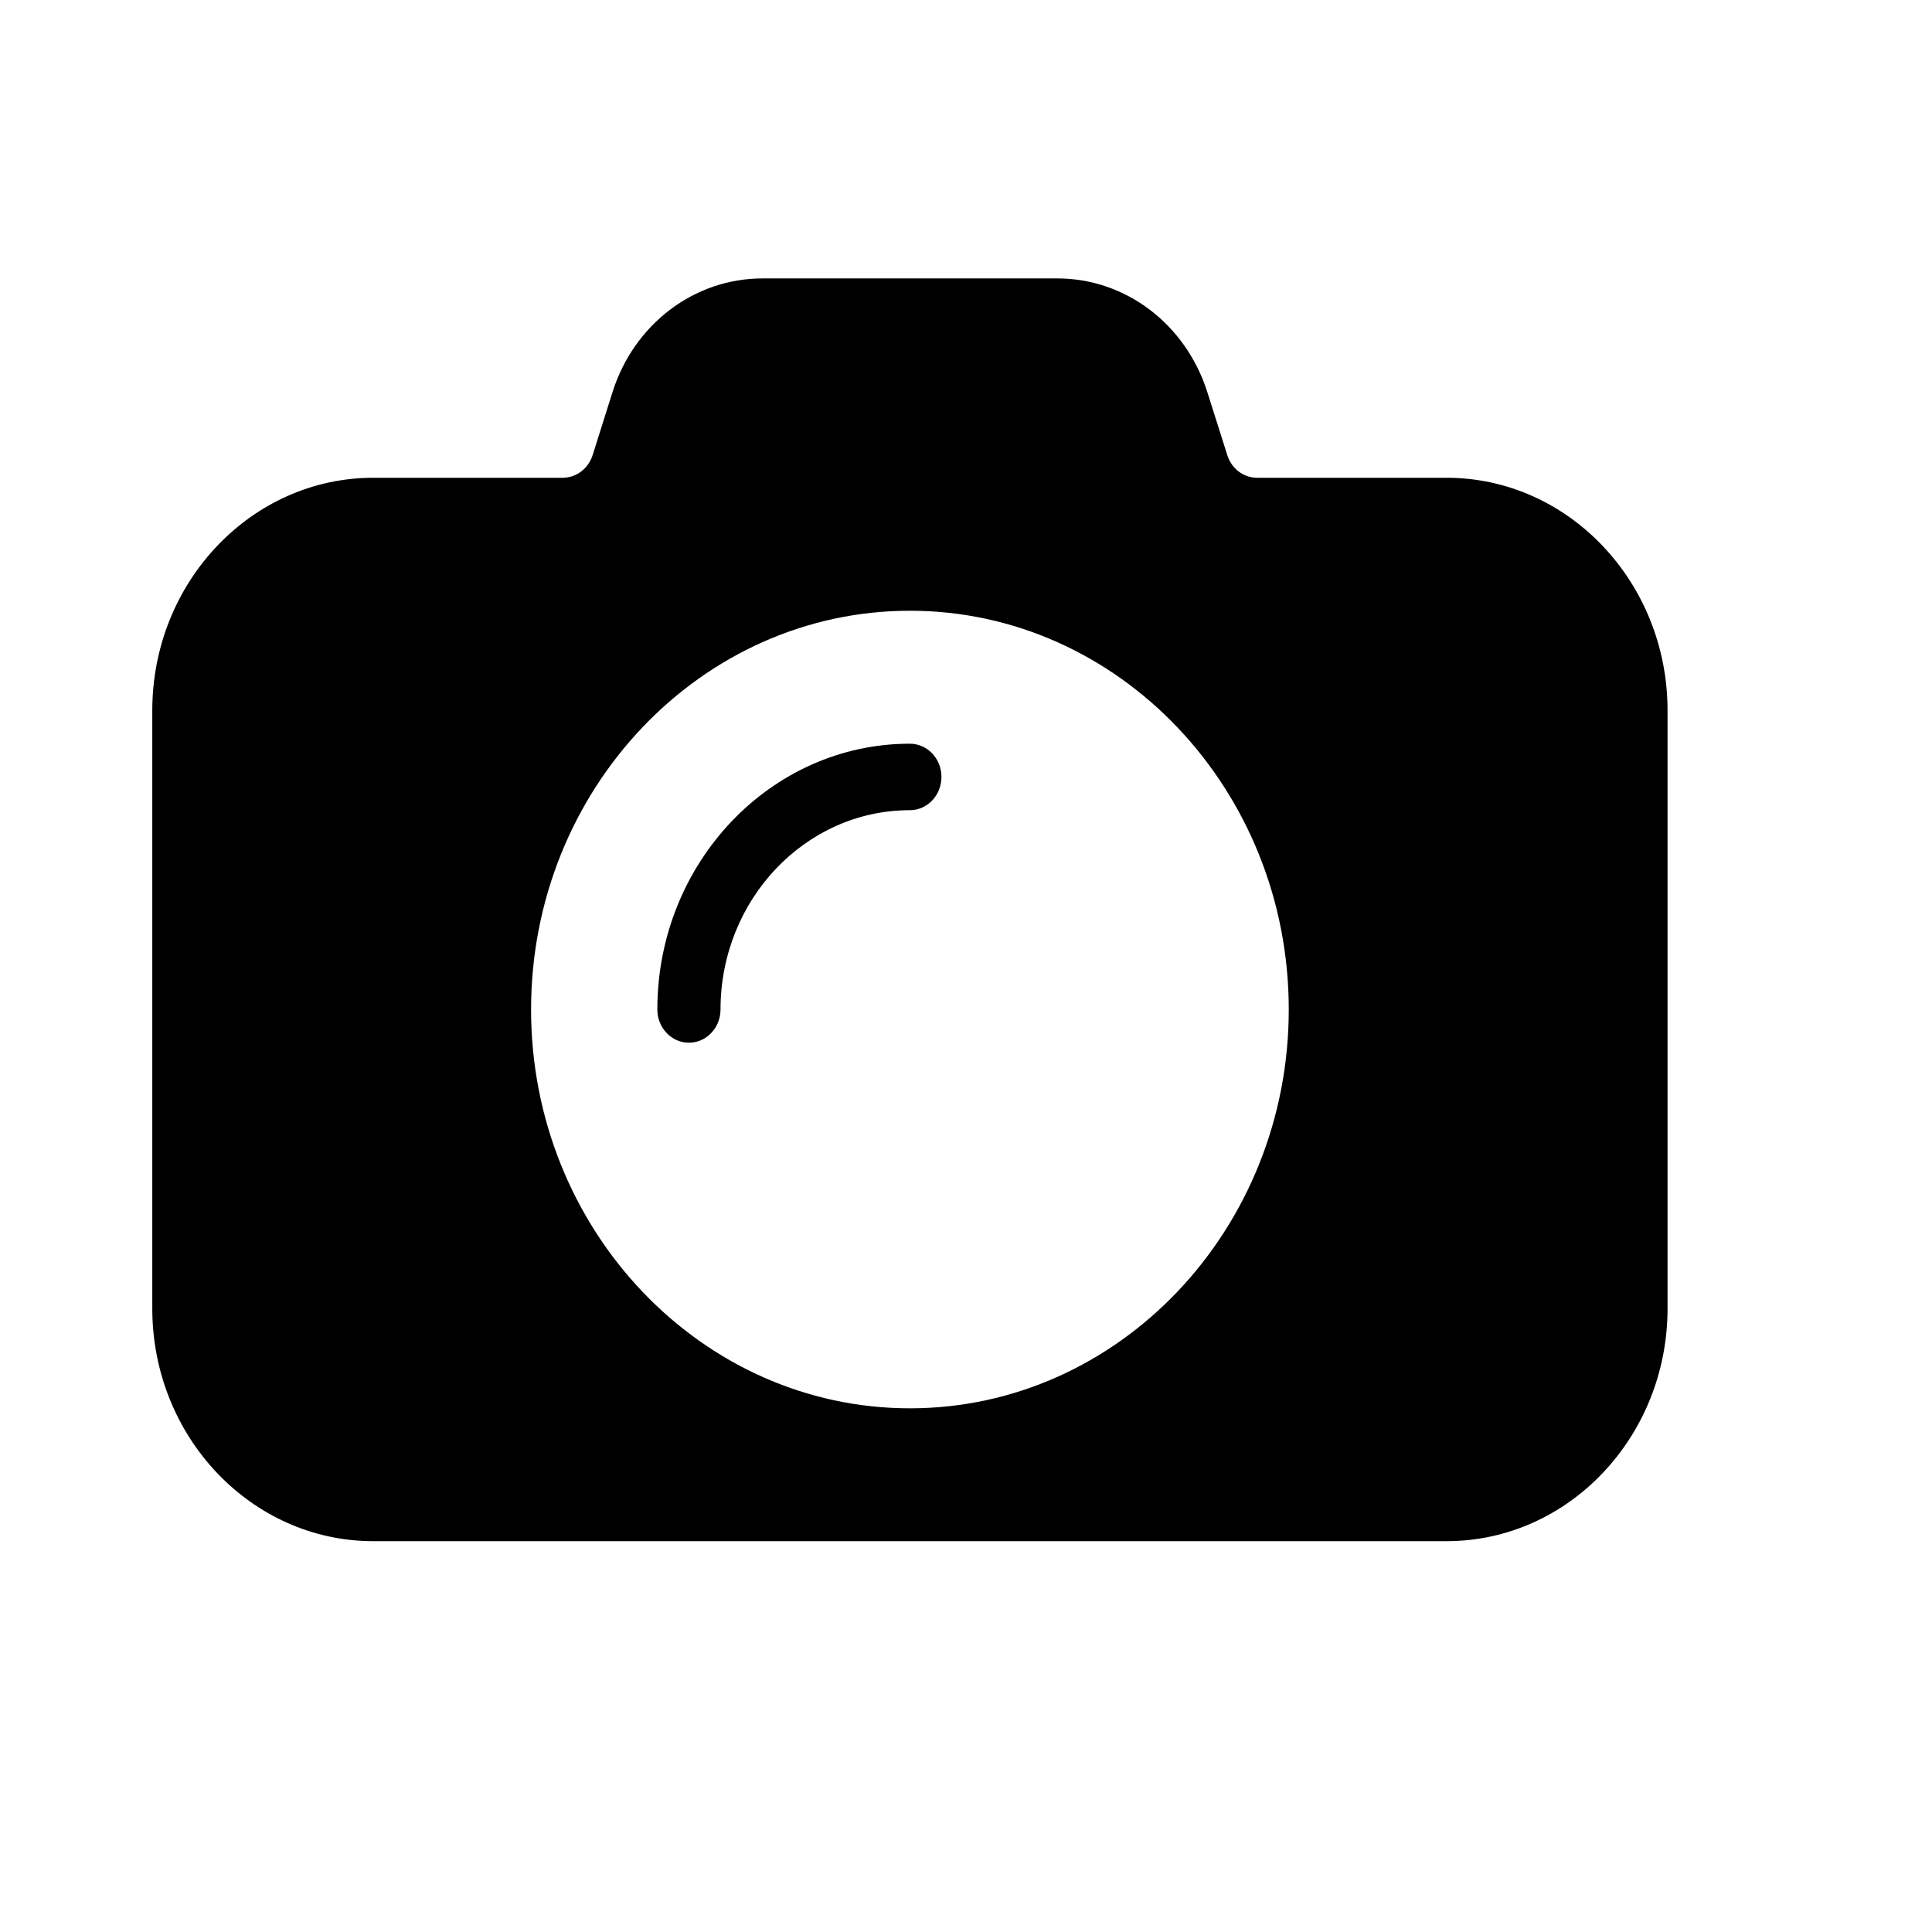 <svg xmlns="http://www.w3.org/2000/svg" width="17" height="17" viewBox="0 0 17 17" fill="none"><rect width="17" height="17" fill="none"/>
<path d="M5.784 8.883C5.784 7.593 6.781 6.544 8.006 6.544C8.16 6.544 8.284 6.675 8.284 6.836C8.284 6.998 8.16 7.129 8.006 7.129C7.087 7.129 6.34 7.916 6.34 8.883C6.34 9.044 6.215 9.175 6.062 9.175C5.909 9.175 5.784 9.044 5.784 8.883Z" fill="black"/>
<path fill-rule="evenodd" clip-rule="evenodd" d="M11.062 4.204H12.729C13.801 4.204 14.673 5.123 14.673 6.251V11.514C14.673 12.643 13.801 13.561 12.729 13.561H3.284C2.212 13.561 1.34 12.643 1.34 11.514V6.251C1.34 5.123 2.212 4.204 3.284 4.204H4.951C5.07 4.204 5.177 4.124 5.215 4.004L5.39 3.449C5.579 2.852 6.109 2.45 6.708 2.45H9.305C9.904 2.45 10.433 2.852 10.623 3.449L10.799 4.004C10.836 4.124 10.942 4.204 11.062 4.204ZM4.673 8.883C4.673 10.818 6.168 12.392 8.007 12.392C9.845 12.392 11.34 10.818 11.34 8.883C11.34 6.948 9.845 5.374 8.007 5.374C6.168 5.374 4.673 6.948 4.673 8.883Z" fill="black"/>
</svg>
